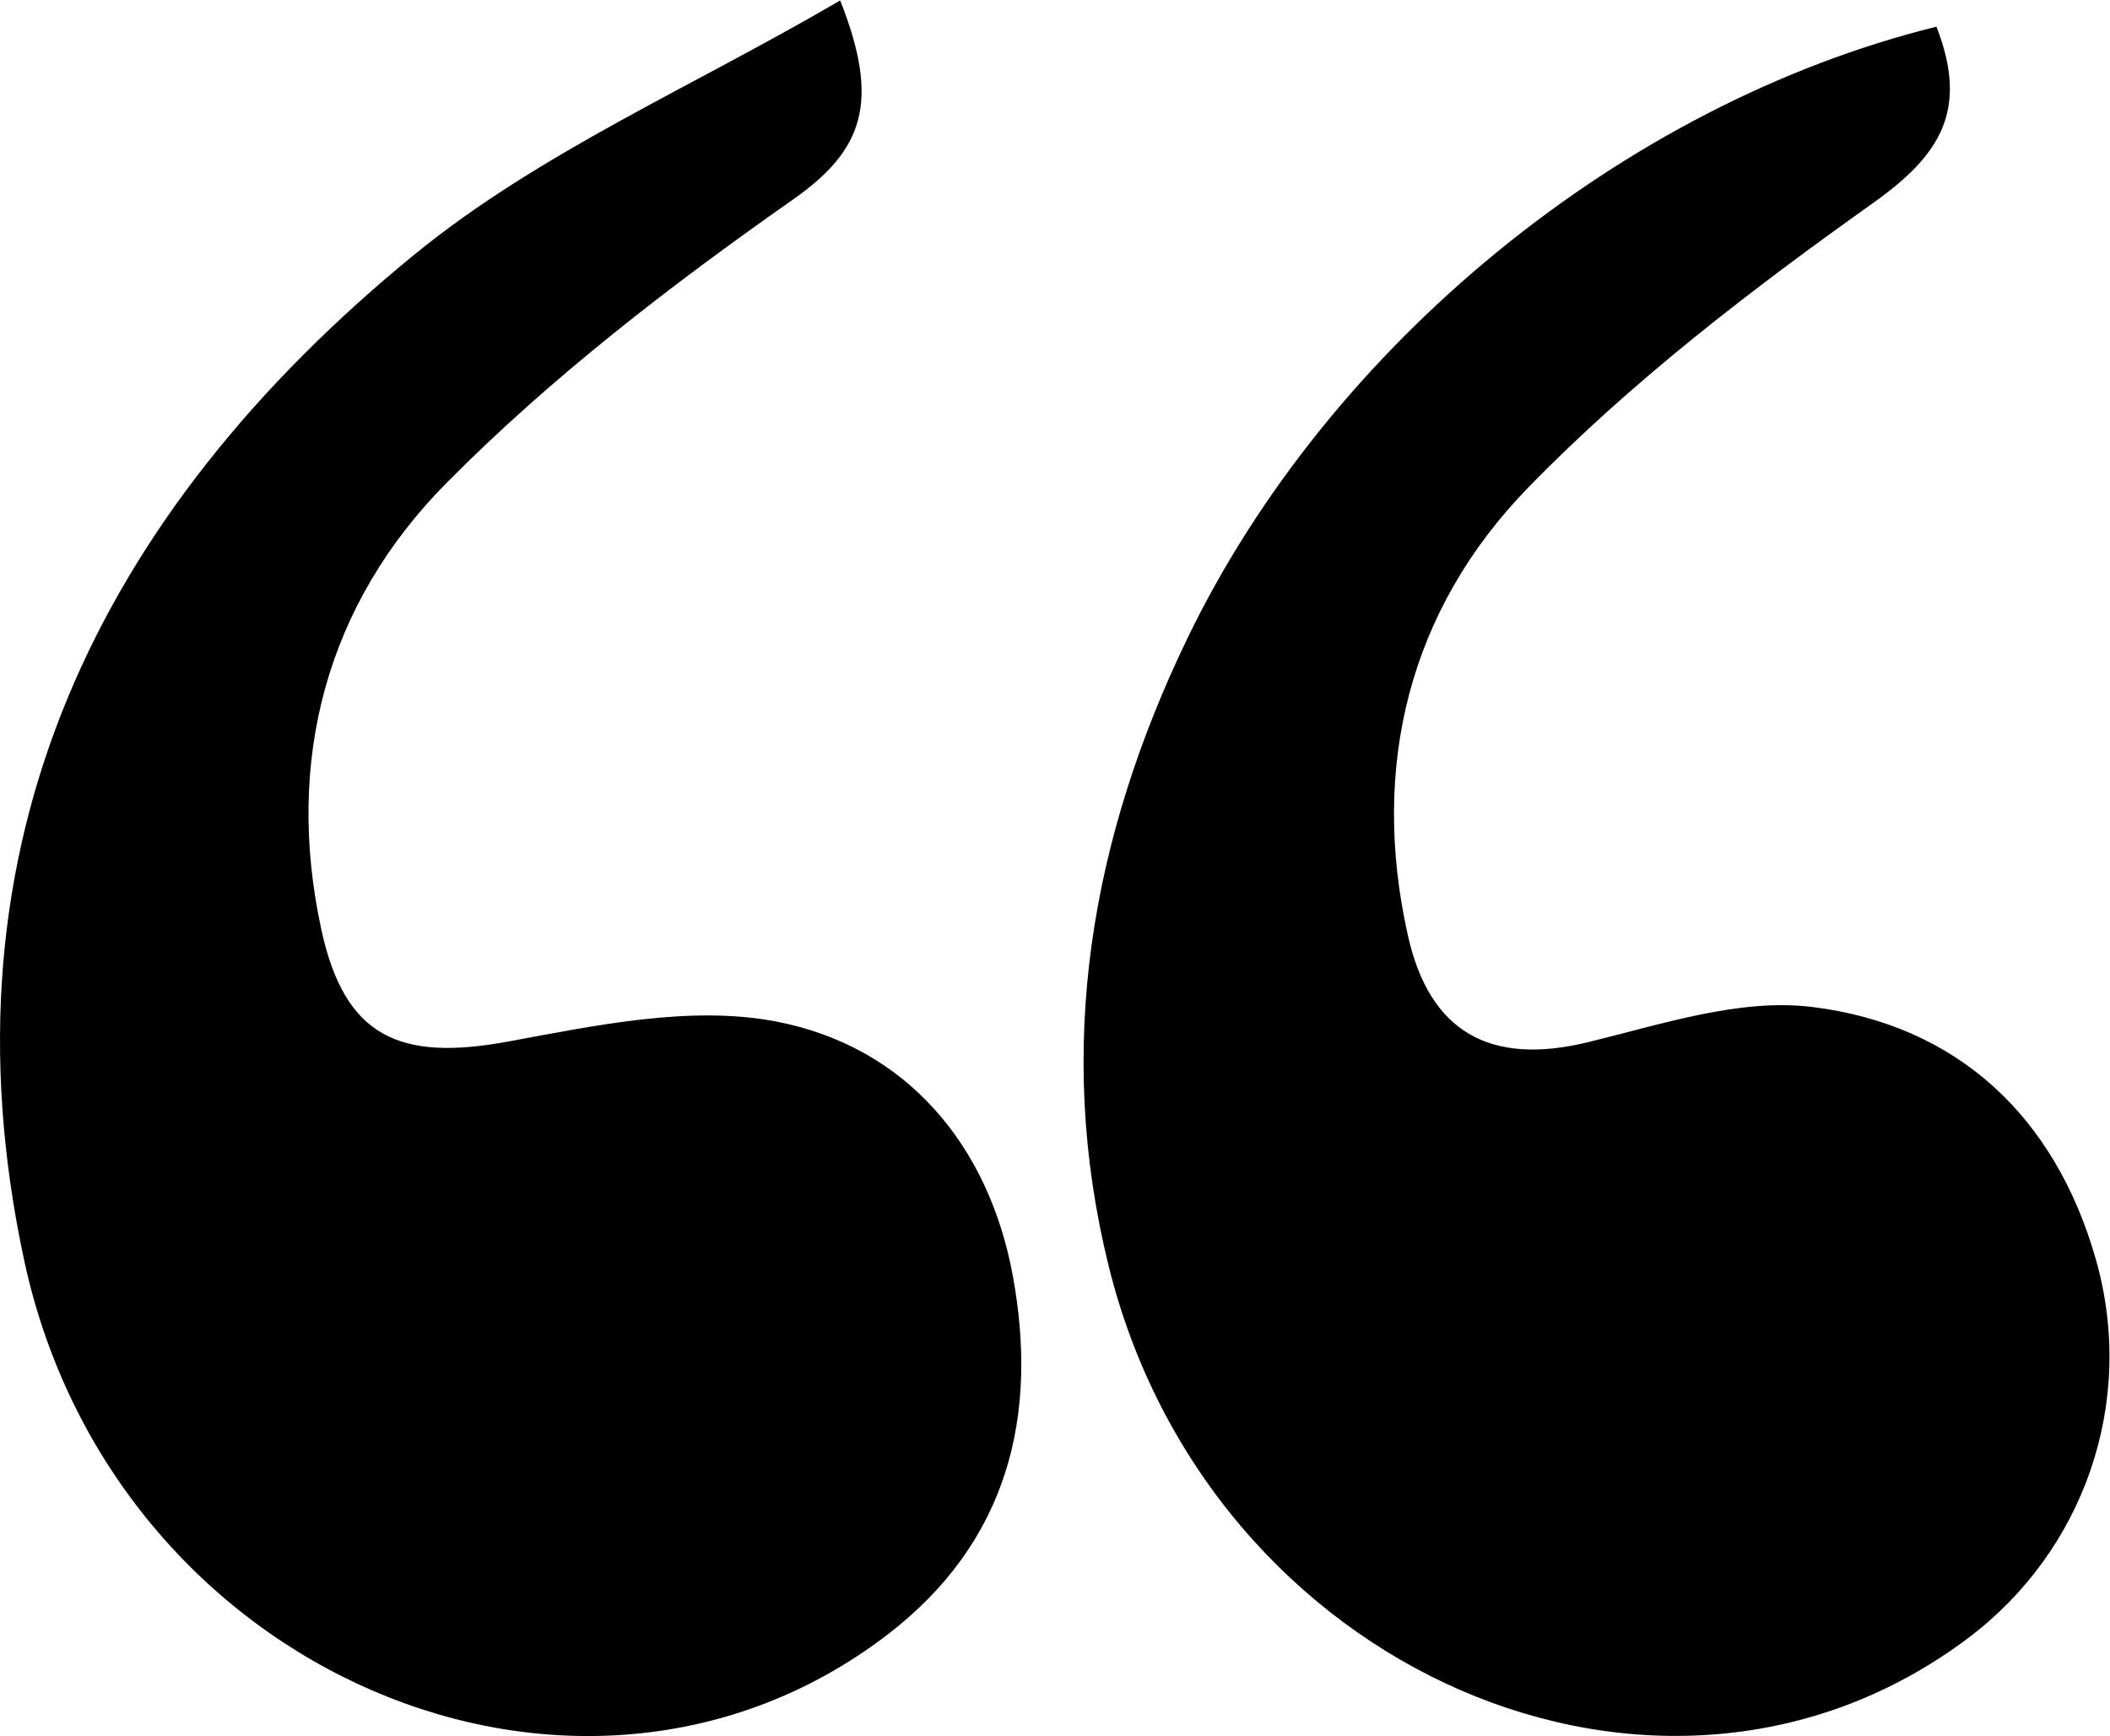 <?xml version="1.0" encoding="UTF-8" standalone="no"?>
<svg
   xmlns:dc="http://purl.org/dc/elements/1.1/"
   xmlns:cc="http://creativecommons.org/ns#"
   xmlns:rdf="http://www.w3.org/1999/02/22-rdf-syntax-ns#"
   xmlns:svg="http://www.w3.org/2000/svg"
   xmlns="http://www.w3.org/2000/svg"
   viewBox="0 0 121.78 100.203"
   height="100.203"
   width="121.78"
   xml:space="preserve"
   id="svg2"
   version="1.1"><defs
     id="defs6"><clipPath
       id="clipPath18"
       clipPathUnits="userSpaceOnUse"><path
         id="path16"
         d="M 0,75.152 H 91.335 V 0 H 0 Z" /></clipPath></defs><g
     transform="matrix(1.333,0,0,-1.333,0,100.203)"
     id="g10"><g
       id="g12"><g
         clip-path="url(#clipPath18)"
         id="g14"><g
           transform="translate(36.377,75.152)"
           id="g20"><path
             id="path22"
             style="fill:#000000;fill-opacity:1;fill-rule:evenodd;stroke:none"
             d="m 0,0 c 1.764,-4.443 0.977,-6.504 -2.054,-8.629 -5.278,-3.703 -10.468,-7.695 -14.99,-12.264 -5.185,-5.235 -7.011,-11.997 -5.42,-19.339 1.011,-4.663 3.391,-5.713 8.081,-4.849 3.813,0.703 7.908,1.574 11.593,0.871 5.65,-1.077 9.224,-5.357 10.264,-11.006 1.113,-6.047 -0.177,-11.537 -5.459,-15.571 -13.333,-10.175 -33.514,-1.668 -37.352,16.262 -3.847,17.971 3.242,32.364 16.917,43.533 C -13.024,-6.585 -6.363,-3.727 0,0" /></g><g
           transform="translate(83.844,74.016)"
           id="g24"><path
             id="path26"
             style="fill:#000000;fill-opacity:1;fill-rule:evenodd;stroke:none"
             d="m 0,0 c 1.411,-3.621 0.162,-5.568 -2.74,-7.632 -5.255,-3.737 -10.456,-7.721 -14.937,-12.325 -5.136,-5.276 -6.853,-12.055 -5.208,-19.397 0.936,-4.178 3.551,-5.652 7.801,-4.617 3.186,0.775 6.566,1.908 9.693,1.525 6.299,-0.773 10.528,-4.752 12.287,-10.91 1.778,-6.226 -0.528,-12.68 -5.56,-16.445 -13.252,-9.92 -32.855,-1.414 -37.183,16.159 -2.332,9.468 -0.757,18.505 3.403,27.132 C -26.293,-13.758 -13.522,-3.338 0,0" /></g></g></g></g></svg>
